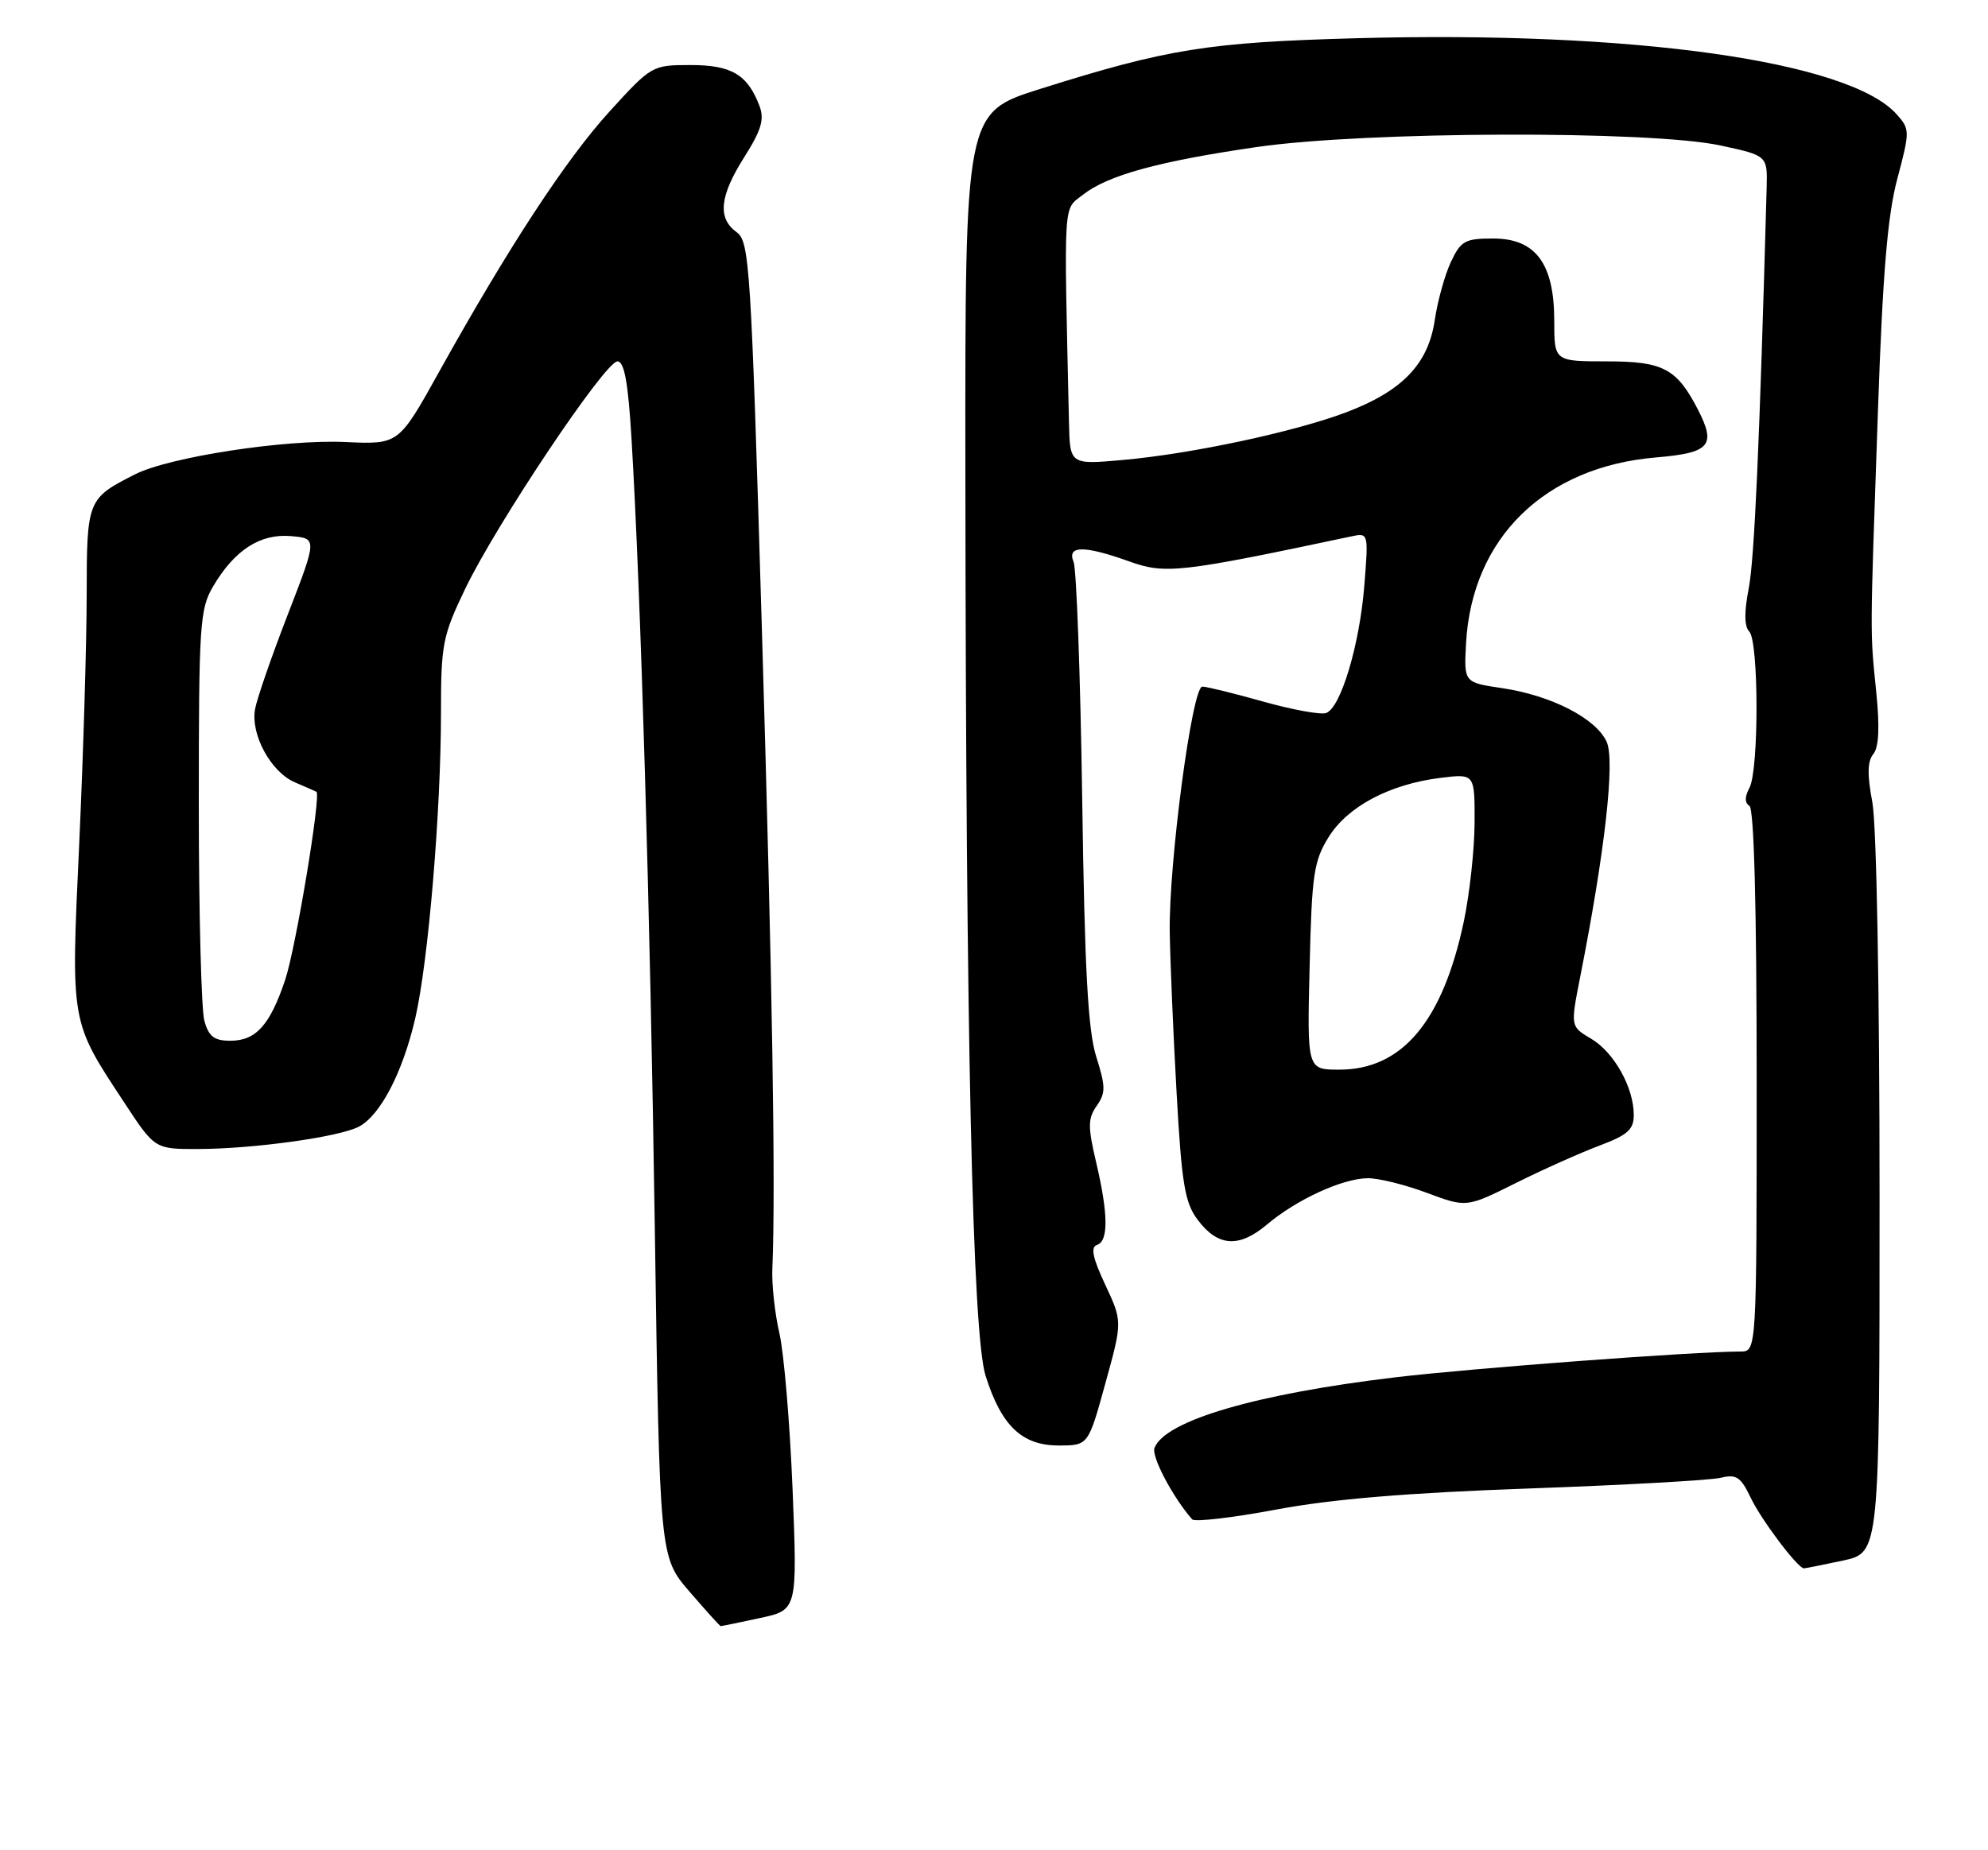 <?xml version="1.0" encoding="UTF-8" standalone="no"?>
<!DOCTYPE svg PUBLIC "-//W3C//DTD SVG 1.1//EN" "http://www.w3.org/Graphics/SVG/1.1/DTD/svg11.dtd" >
<svg xmlns="http://www.w3.org/2000/svg" xmlns:xlink="http://www.w3.org/1999/xlink" version="1.1" viewBox="0 0 275 256">
 <g >
 <path fill="currentColor"
d=" M 105.10 223.88 C 110.30 222.77 110.30 222.77 109.64 206.13 C 109.27 196.99 108.45 187.25 107.82 184.50 C 107.18 181.75 106.74 177.70 106.84 175.50 C 107.31 164.67 106.84 135.57 105.39 87.00 C 103.89 36.64 103.68 33.42 101.90 32.13 C 99.22 30.19 99.54 27.12 102.98 21.70 C 105.32 18.00 105.76 16.51 105.06 14.66 C 103.41 10.31 101.19 9.00 95.52 9.00 C 90.23 9.00 90.12 9.06 84.34 15.40 C 78.30 22.03 70.32 34.22 60.71 51.50 C 55.15 61.50 55.15 61.50 47.79 61.16 C 39.43 60.77 23.42 63.23 18.68 65.63 C 12.08 68.97 12.00 69.18 11.99 82.40 C 11.98 89.06 11.52 104.49 10.96 116.70 C 9.80 141.75 9.70 141.18 17.18 152.54 C 21.42 159.00 21.42 159.00 27.46 158.98 C 35.14 158.95 46.87 157.32 49.62 155.90 C 52.60 154.35 55.70 148.41 57.44 140.90 C 59.25 133.07 61.00 112.25 61.00 98.58 C 61.00 89.14 61.23 87.97 64.35 81.47 C 68.68 72.46 83.71 50.00 85.41 50.00 C 86.36 50.00 86.89 52.90 87.36 60.75 C 88.65 82.39 89.93 125.60 90.58 169.96 C 91.25 215.42 91.25 215.42 95.37 220.21 C 97.64 222.84 99.59 225.00 99.70 225.00 C 99.81 225.00 102.24 224.50 105.10 223.88 Z  M 254.95 215.92 C 260.00 214.83 260.00 214.83 260.00 165.55 C 260.00 136.83 259.58 114.07 259.00 110.99 C 258.28 107.19 258.32 105.33 259.13 104.34 C 259.90 103.41 260.04 100.66 259.54 95.74 C 258.67 87.08 258.66 88.78 259.77 57.00 C 260.43 37.88 261.10 29.80 262.46 24.72 C 264.21 18.13 264.20 17.88 262.38 15.83 C 255.84 8.46 225.92 4.24 187.62 5.29 C 167.15 5.85 161.50 6.75 143.90 12.30 C 133.50 15.57 133.50 15.57 133.54 65.04 C 133.61 143.88 134.52 184.61 136.34 190.37 C 138.52 197.28 141.37 200.00 146.44 200.00 C 150.54 200.00 150.54 200.00 152.90 191.42 C 155.27 182.85 155.27 182.85 152.89 177.76 C 151.14 174.04 150.84 172.55 151.75 172.25 C 153.36 171.71 153.31 167.96 151.62 160.78 C 150.47 155.88 150.48 154.76 151.71 153.00 C 152.96 151.22 152.95 150.34 151.65 146.23 C 150.50 142.60 150.04 134.25 149.70 110.50 C 149.45 93.45 148.91 78.71 148.51 77.75 C 147.56 75.45 149.96 75.44 156.27 77.70 C 161.20 79.47 163.34 79.22 186.91 74.22 C 189.31 73.71 189.31 73.71 188.72 81.10 C 188.06 89.25 185.48 97.88 183.46 98.65 C 182.75 98.93 178.84 98.22 174.77 97.08 C 170.70 95.93 166.90 95.00 166.32 95.00 C 164.90 95.00 161.66 119.49 161.81 129.00 C 161.88 133.12 162.30 143.13 162.76 151.23 C 163.46 163.74 163.89 166.38 165.64 168.73 C 168.45 172.50 171.37 172.71 175.27 169.42 C 179.37 165.96 185.71 163.05 189.21 163.02 C 190.70 163.01 194.39 163.92 197.39 165.05 C 202.86 167.09 202.86 167.09 209.68 163.69 C 213.43 161.82 218.64 159.49 221.25 158.51 C 225.15 157.05 226.00 156.29 226.00 154.27 C 226.00 150.47 223.27 145.59 220.10 143.72 C 217.24 142.03 217.24 142.03 218.57 135.26 C 222.01 117.87 223.43 105.24 222.25 102.64 C 220.77 99.39 214.59 96.22 207.78 95.21 C 202.50 94.43 202.50 94.43 202.80 88.99 C 203.61 74.43 213.69 64.58 229.10 63.29 C 236.55 62.66 237.43 61.65 234.88 56.68 C 231.95 51.00 230.07 50.00 222.33 50.00 C 215.00 50.00 215.00 50.00 215.00 44.40 C 215.00 36.47 212.43 33.00 206.55 33.00 C 202.65 33.00 202.08 33.32 200.70 36.25 C 199.86 38.04 198.86 41.66 198.47 44.29 C 197.57 50.37 193.99 54.10 186.24 57.04 C 179.06 59.76 164.76 62.81 155.25 63.65 C 148.00 64.29 148.00 64.29 147.87 58.40 C 147.17 27.13 147.05 29.11 149.77 26.97 C 153.22 24.25 160.20 22.33 173.87 20.34 C 188.90 18.16 228.26 18.03 238.00 20.13 C 244.50 21.53 244.50 21.53 244.38 26.02 C 243.41 61.26 242.69 77.35 241.90 81.42 C 241.26 84.71 241.29 86.69 241.97 87.37 C 243.30 88.70 243.32 106.54 242.00 109.01 C 241.33 110.26 241.33 111.08 242.00 111.50 C 242.64 111.89 243.00 125.61 243.00 149.56 C 243.00 187.00 243.00 187.00 240.75 187.00 C 234.29 187.01 203.89 189.28 193.00 190.57 C 173.78 192.86 161.15 196.56 159.70 200.34 C 159.25 201.51 162.23 207.16 164.91 210.22 C 165.25 210.61 170.48 210.00 176.52 208.87 C 184.23 207.42 194.65 206.55 211.50 205.95 C 224.70 205.48 236.64 204.81 238.03 204.47 C 240.18 203.94 240.80 204.35 242.16 207.20 C 243.62 210.28 248.69 217.00 249.54 217.00 C 249.74 217.00 252.17 216.51 254.95 215.92 Z  M 28.27 141.25 C 27.85 139.74 27.50 126.35 27.50 111.50 C 27.50 86.30 27.63 84.27 29.50 81.10 C 32.46 76.09 36.01 73.80 40.27 74.18 C 43.88 74.50 43.88 74.50 39.82 85.00 C 37.58 90.78 35.54 96.68 35.28 98.12 C 34.65 101.64 37.47 106.82 40.80 108.25 C 42.28 108.88 43.62 109.47 43.77 109.55 C 44.45 109.93 40.92 131.17 39.45 135.57 C 37.34 141.85 35.41 144.00 31.86 144.00 C 29.63 144.00 28.88 143.42 28.27 141.25 Z  M 181.16 133.75 C 181.46 120.98 181.74 119.12 183.79 115.82 C 186.43 111.57 192.24 108.50 199.25 107.63 C 204.00 107.04 204.00 107.04 203.98 113.77 C 203.97 117.47 203.30 123.65 202.49 127.50 C 199.56 141.33 193.96 148.00 185.26 148.00 C 180.81 148.00 180.81 148.00 181.16 133.75 Z "/>
</g>
</svg>